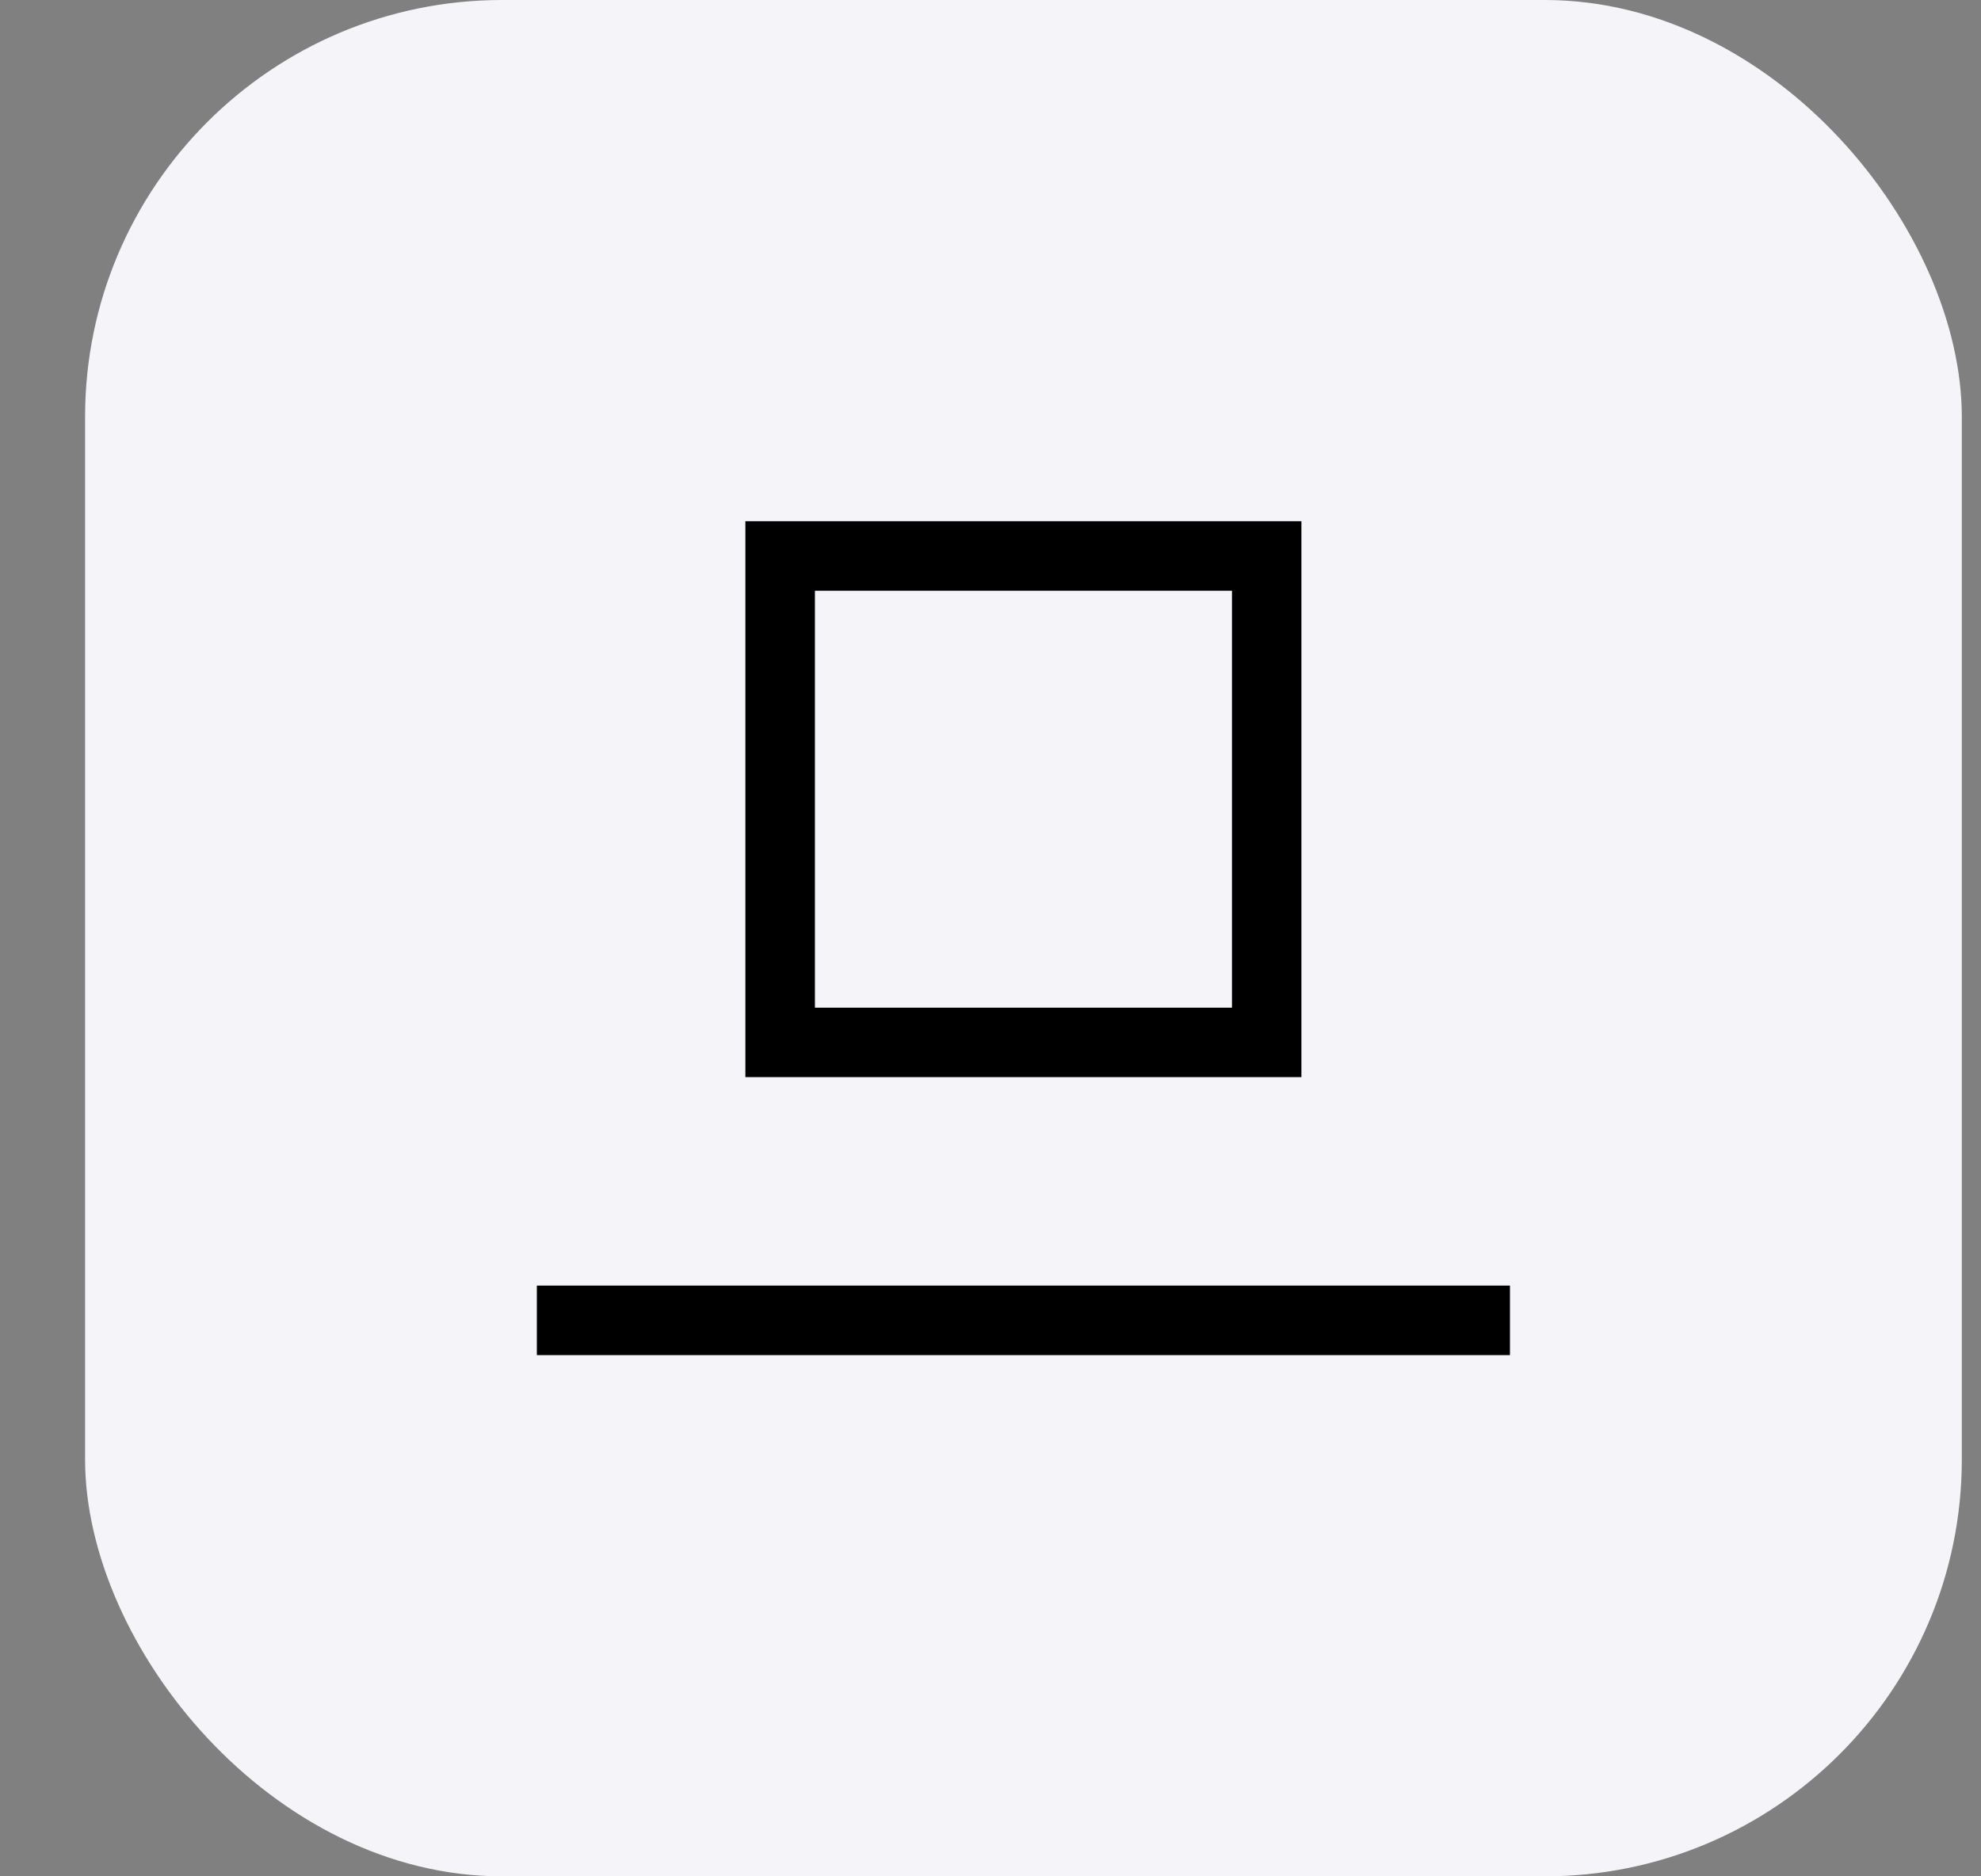 <svg width="19" height="18" viewBox="0 0 19 18" fill="none" xmlns="http://www.w3.org/2000/svg">
<rect x="0" y="0" width="19" height="18" fill="#808080" stroke="none"/>
<rect x="0.816" width="18" height="18" rx="4" fill="#F5F5F9"/>
<path d="M14.482 13H5.149V12.333H14.482V13ZM12.482 5V10.333H7.149V5H12.482ZM7.816 9.667H11.816V5.667H7.816V9.667Z" fill="black"/>
</svg>
